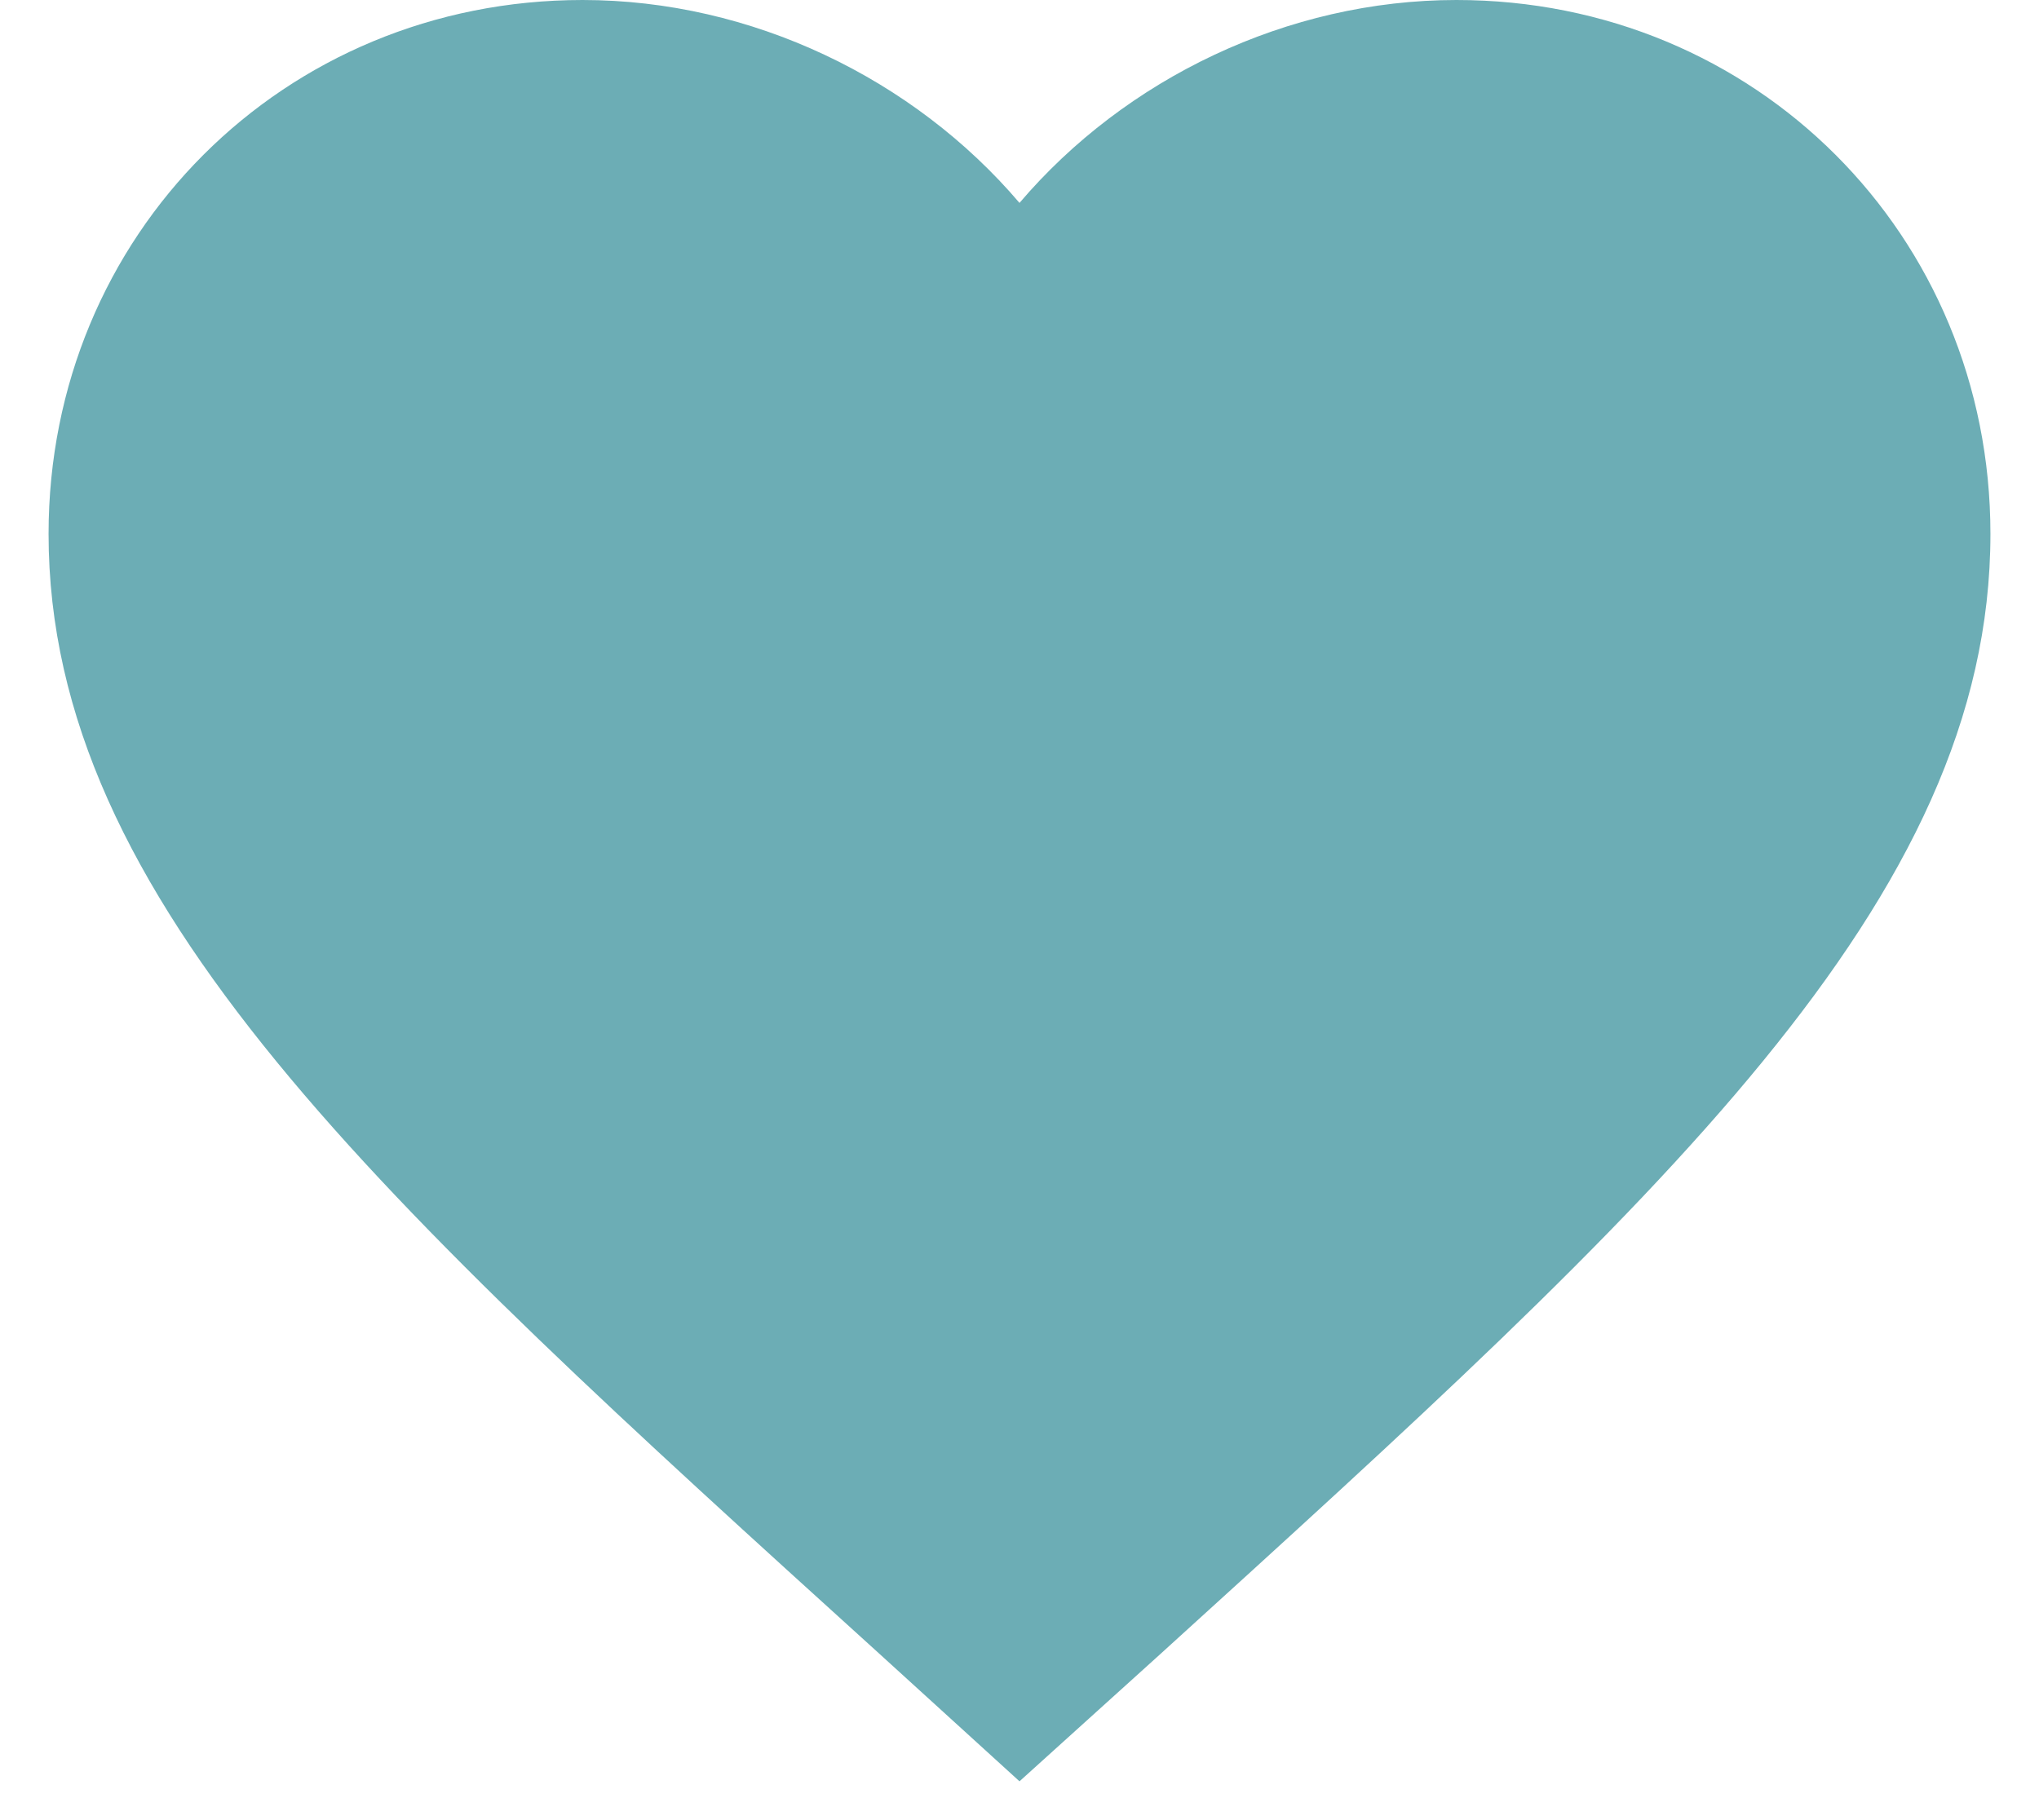 <svg xmlns="http://www.w3.org/2000/svg" width="28" height="25"><g fill="none" fill-rule="evenodd"><path d="M-2-4h32v32H-2z"/><path fill="#6CADB5" fill-rule="nonzero" d="M14 24.467l-1.933-1.76C5.2 16.48.667 12.373.667 7.333.667 3.227 3.893 0 8 0c2.32 0 4.547 1.08 6 2.787C15.453 1.08 17.68 0 20 0c4.107 0 7.333 3.227 7.333 7.333 0 5.04-4.533 9.147-11.4 15.387L14 24.467z"/></g></svg>